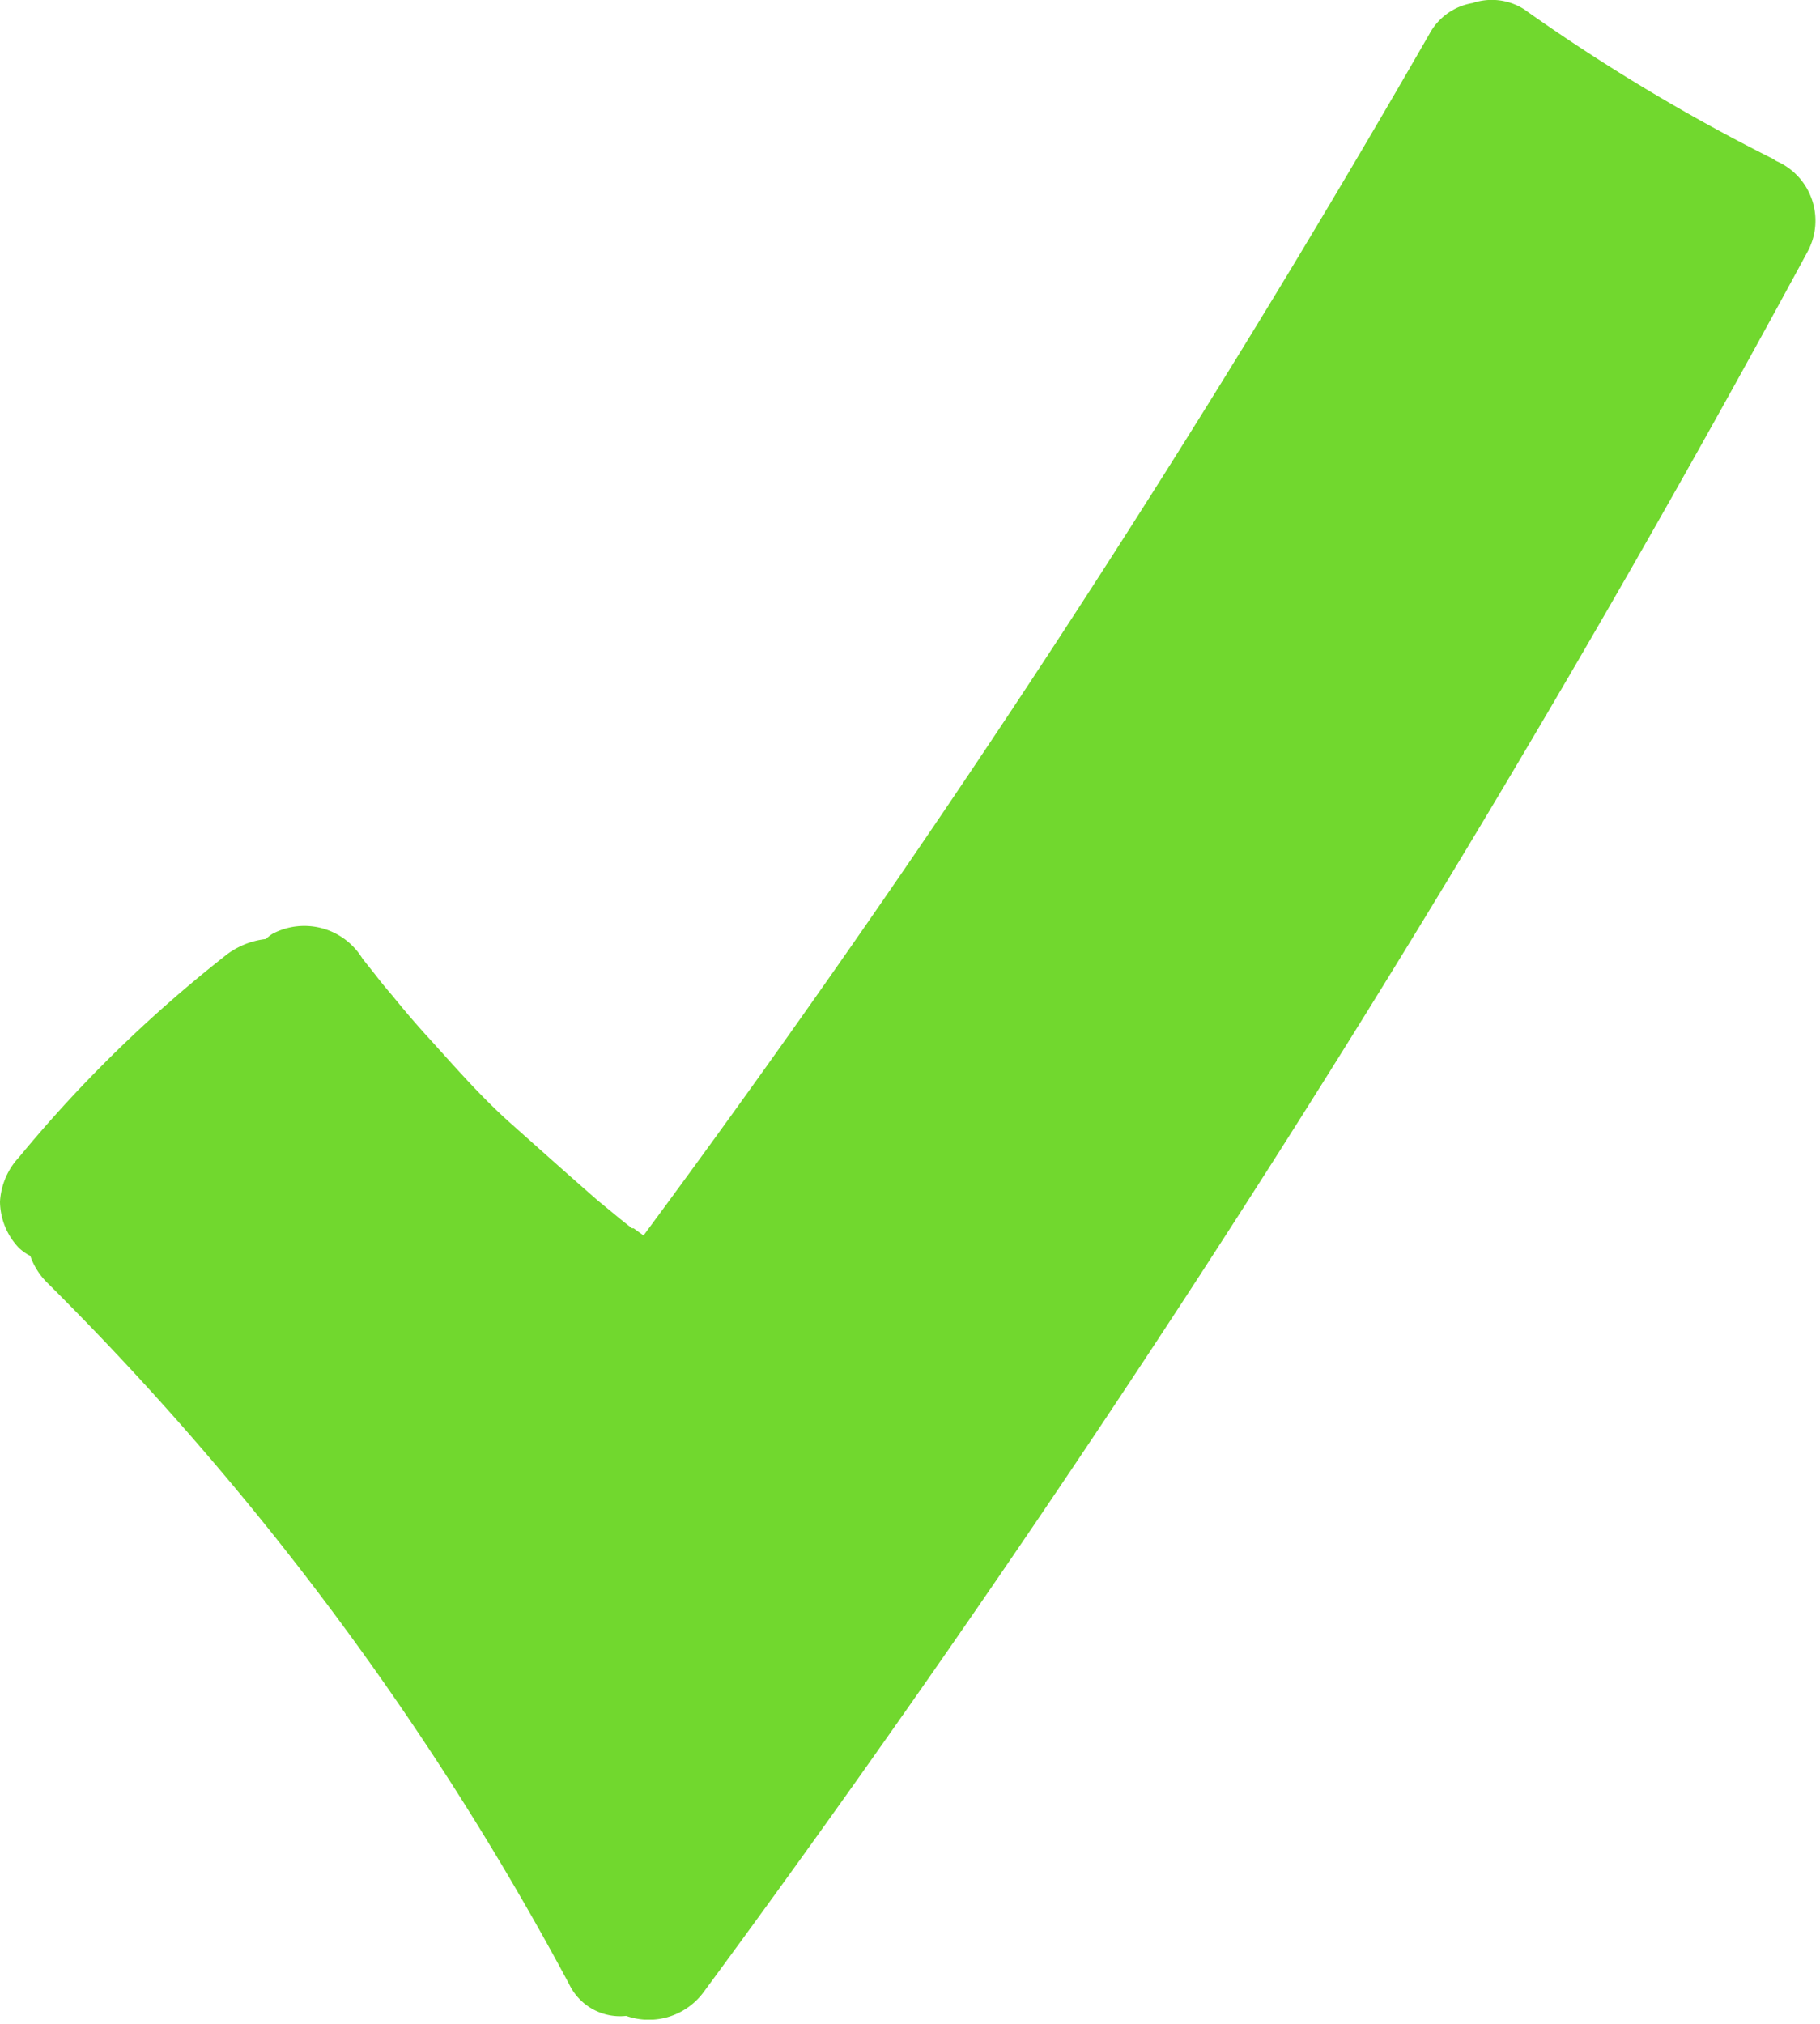 <svg xmlns="http://www.w3.org/2000/svg" xmlns:xlink="http://www.w3.org/1999/xlink" width="61.5" height="68.4" viewBox="0 0 61.5 68.4"><defs><symbol id="done" data-name="done" viewBox="0 0 53.35 59.34"><path d="M52.19,4.73l-.09-.06A55.9,55.9,0,0,1,44.78.27,1.77,1.77,0,0,0,43.27.09,1.77,1.77,0,0,0,42,1,366.24,366.24,0,0,1,18.91,36.3l-.29-.21-.05,0-.34-.27-.68-.56C16.68,34.5,15.83,33.74,15,33s-1.56-1.57-2.3-2.39q-.59-.64-1.14-1.32c-.17-.2-.34-.4-.5-.61l-.27-.34c-.05-.06-.36-.46-.13-.16A2,2,0,0,0,8,27.44a1.39,1.39,0,0,0-.19.15,2.33,2.33,0,0,0-1.24.53A39.26,39.26,0,0,0,.56,34,2.08,2.08,0,0,0,0,35.31a2,2,0,0,0,.56,1.36,1.5,1.5,0,0,0,.33.23,2.07,2.07,0,0,0,.47.76A86.68,86.68,0,0,1,16.72,58.29a1.66,1.66,0,0,0,1.68.94,2,2,0,0,0,2.29-.72A435.06,435.06,0,0,0,53.11,7.4a1.91,1.91,0,0,0-.92-2.67" style="fill:#71d82e"/></symbol></defs><g id="Layer_2" data-name="Layer 2"><g id="Layer_1-2" data-name="Layer 1"><use width="53.35" height="59.34" transform="scale(1.15)" xlink:href="#done"/></g></g></svg>
